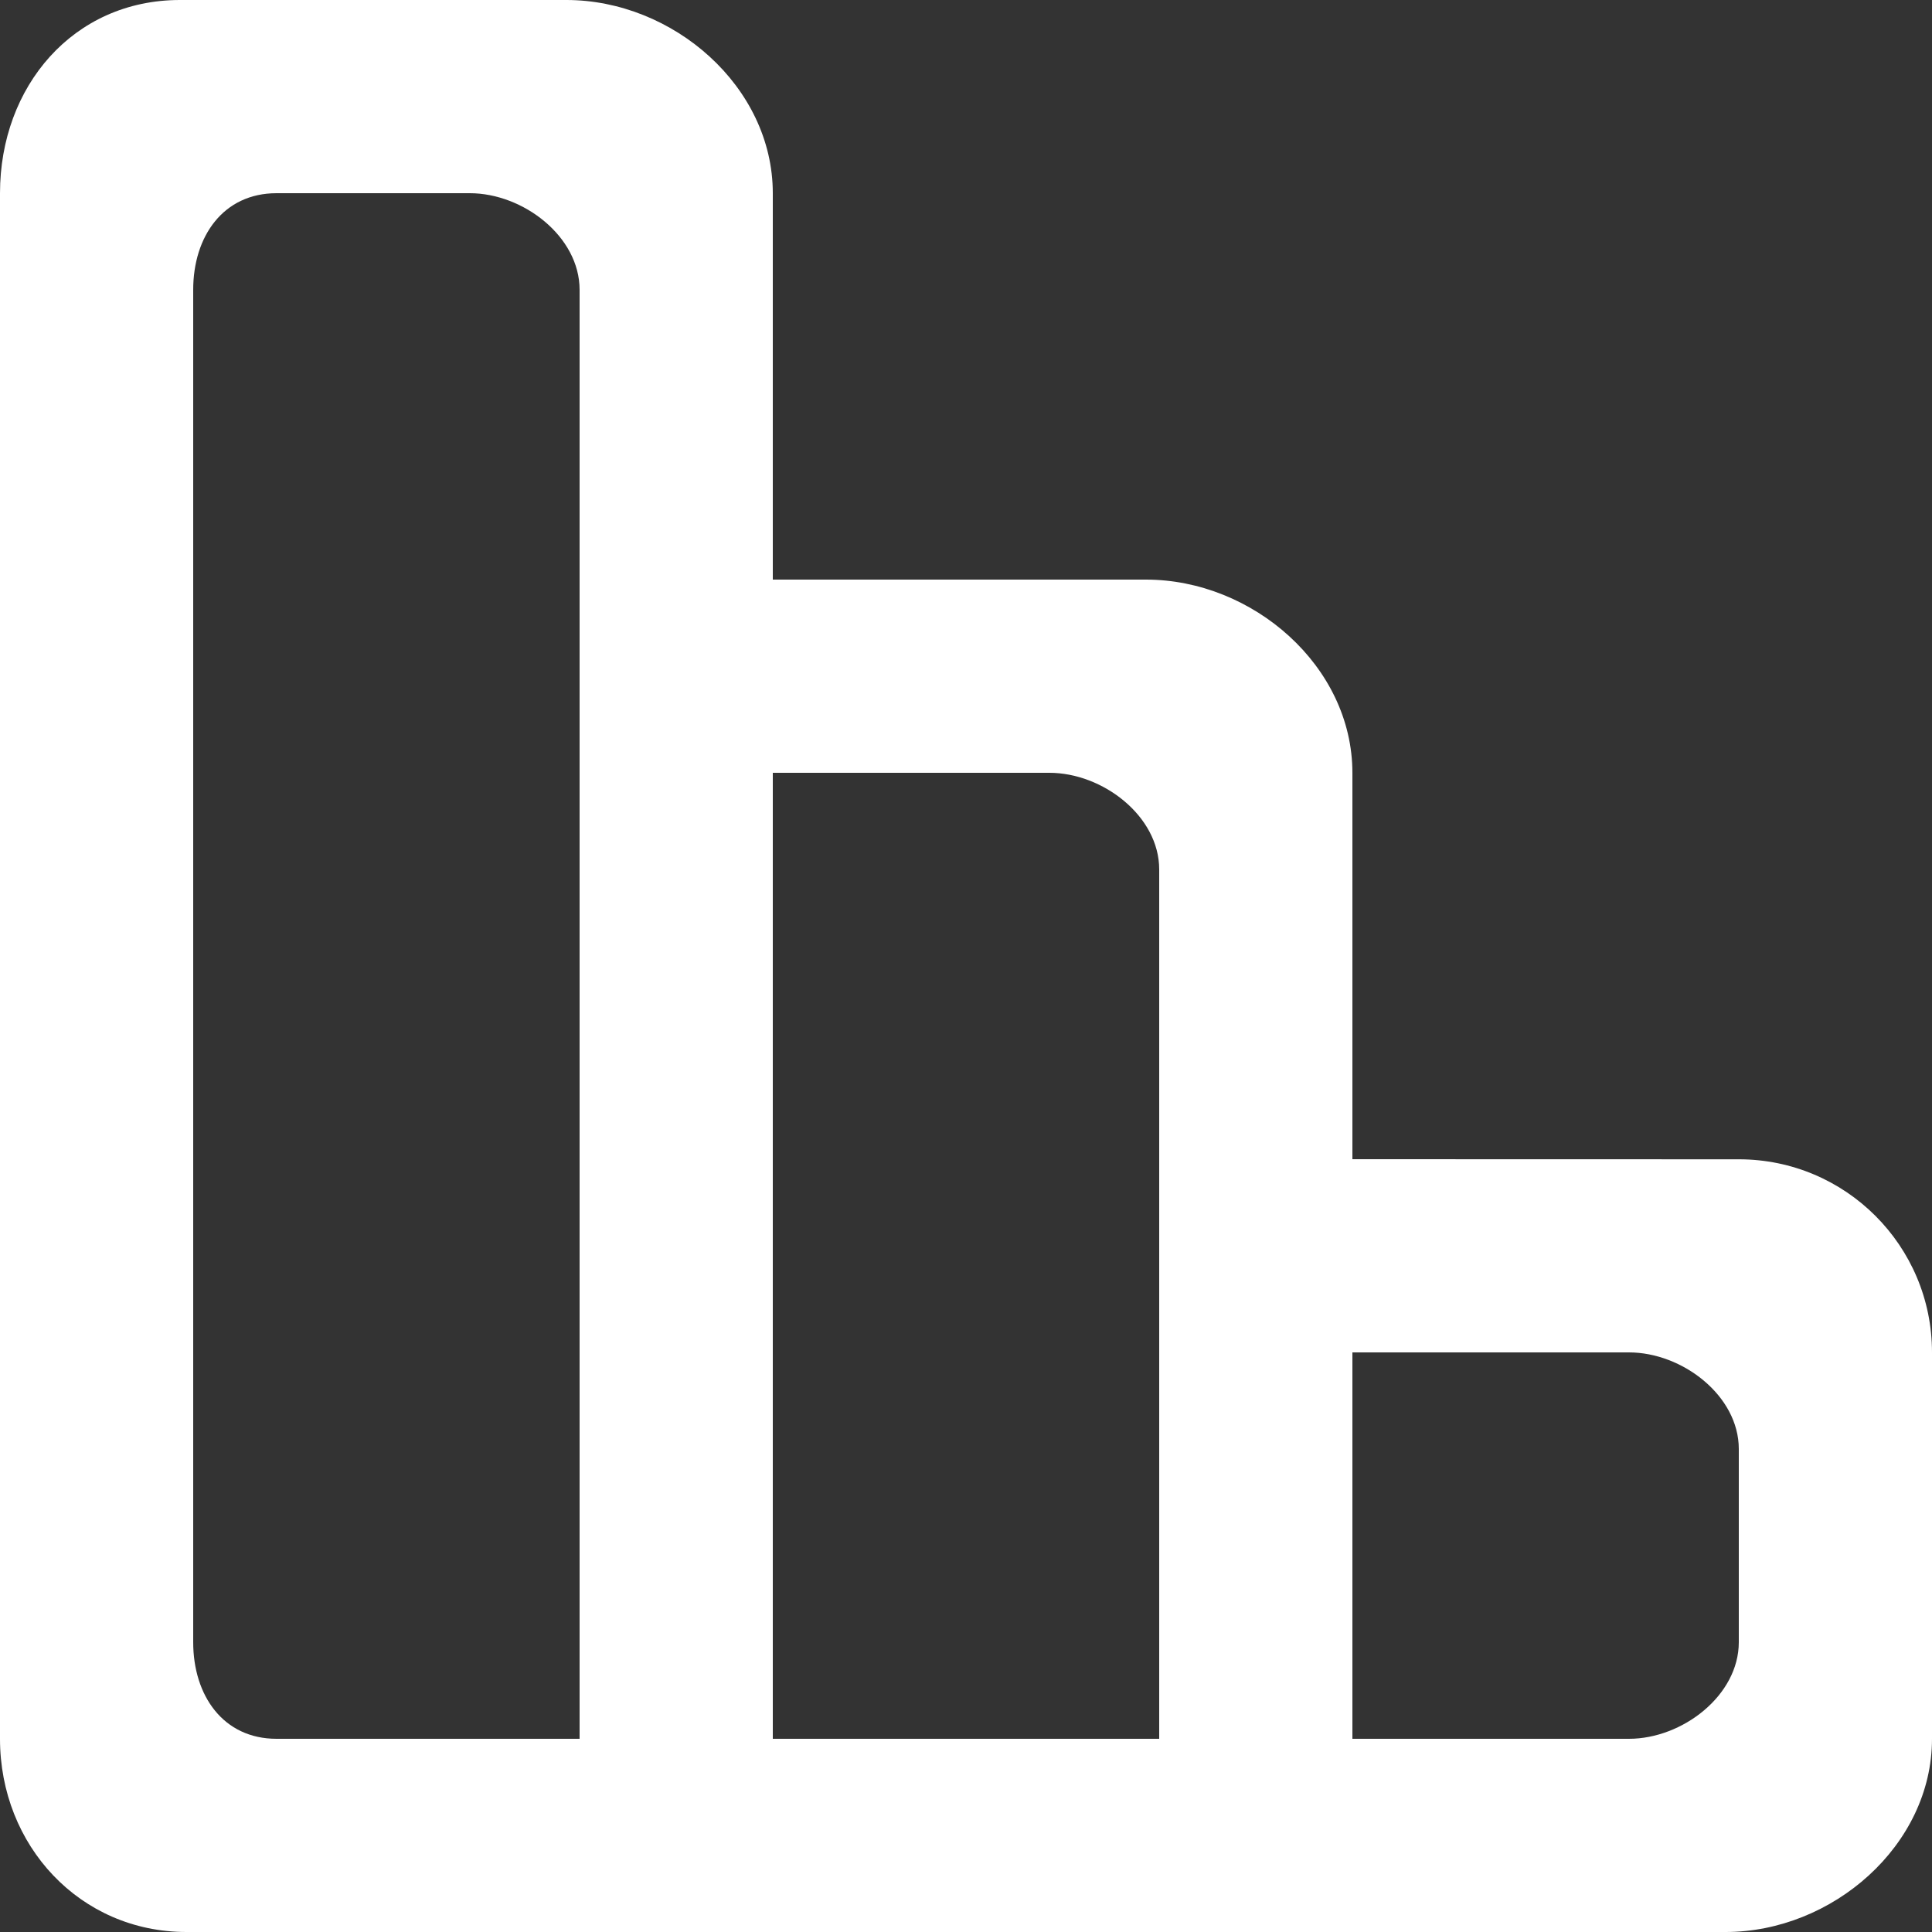 <?xml version="1.0" encoding="UTF-8" standalone="no"?>
<svg width="20px" height="20px" viewBox="0 0 20 20" version="1.1" xmlns="http://www.w3.org/2000/svg" xmlns:xlink="http://www.w3.org/1999/xlink">
    <rect x="0" y="0" width="20" height="20" fill="#333333" stroke="none"/>
    <!-- Generator: Sketch 3.8.1 (29687) - http://www.bohemiancoding.com/sketch -->
    <title>object_alignment_round [#869]</title>
    <desc>Created with Sketch.</desc>
    <defs></defs>
    <g id="Page-1" stroke="none" stroke-width="1" fill="none" fill-rule="evenodd">
        <g id="Dribbble-Dark-Preview" transform="translate(-100, -4359)" fill="#FFFFFF">
            <g id="icons" transform="translate(56, 160)">
                <path d="M62,4214 L62,4216 C62,4216.552 61.415,4217 60.863,4217 L58,4217 L58,4213 L60.863,4213 C61.415,4213 62,4213.448 62,4214 L62,4214 Z M56,4211 L56,4213 L56,4217 L52,4217 L52,4207 L54.863,4207 C55.415,4207 56,4207.448 56,4208 L56,4211 Z M50,4205 L50,4207 L50,4217 L46.863,4217 C46.31,4217 46,4216.552 46,4216 L46,4202 C46,4201.448 46.31,4201 46.863,4201 L48.863,4201 C49.415,4201 50,4201.448 50,4202 L50,4205 Z M58,4207 C58,4205.895 56.967,4205 55.863,4205 L52,4205 L52,4201 C52,4199.895 50.967,4199 49.863,4199 L45.863,4199 C44.758,4199 44,4199.895 44,4201 L44,4217 C44,4218.105 44.827,4219 45.931,4219 L45.863,4219 L49.863,4219 L51.863,4219 L55.863,4219 L57.863,4219 L61.863,4219 L61.863,4219 C62.967,4219 64,4218.105 64,4217 L64,4213 C64,4211.896 63.105,4211.002 62.002,4211.001 L58,4211 L58,4207 Z" id="object_alignment_round-[#869]"></path>
            </g>
        </g>
    </g>
</svg>